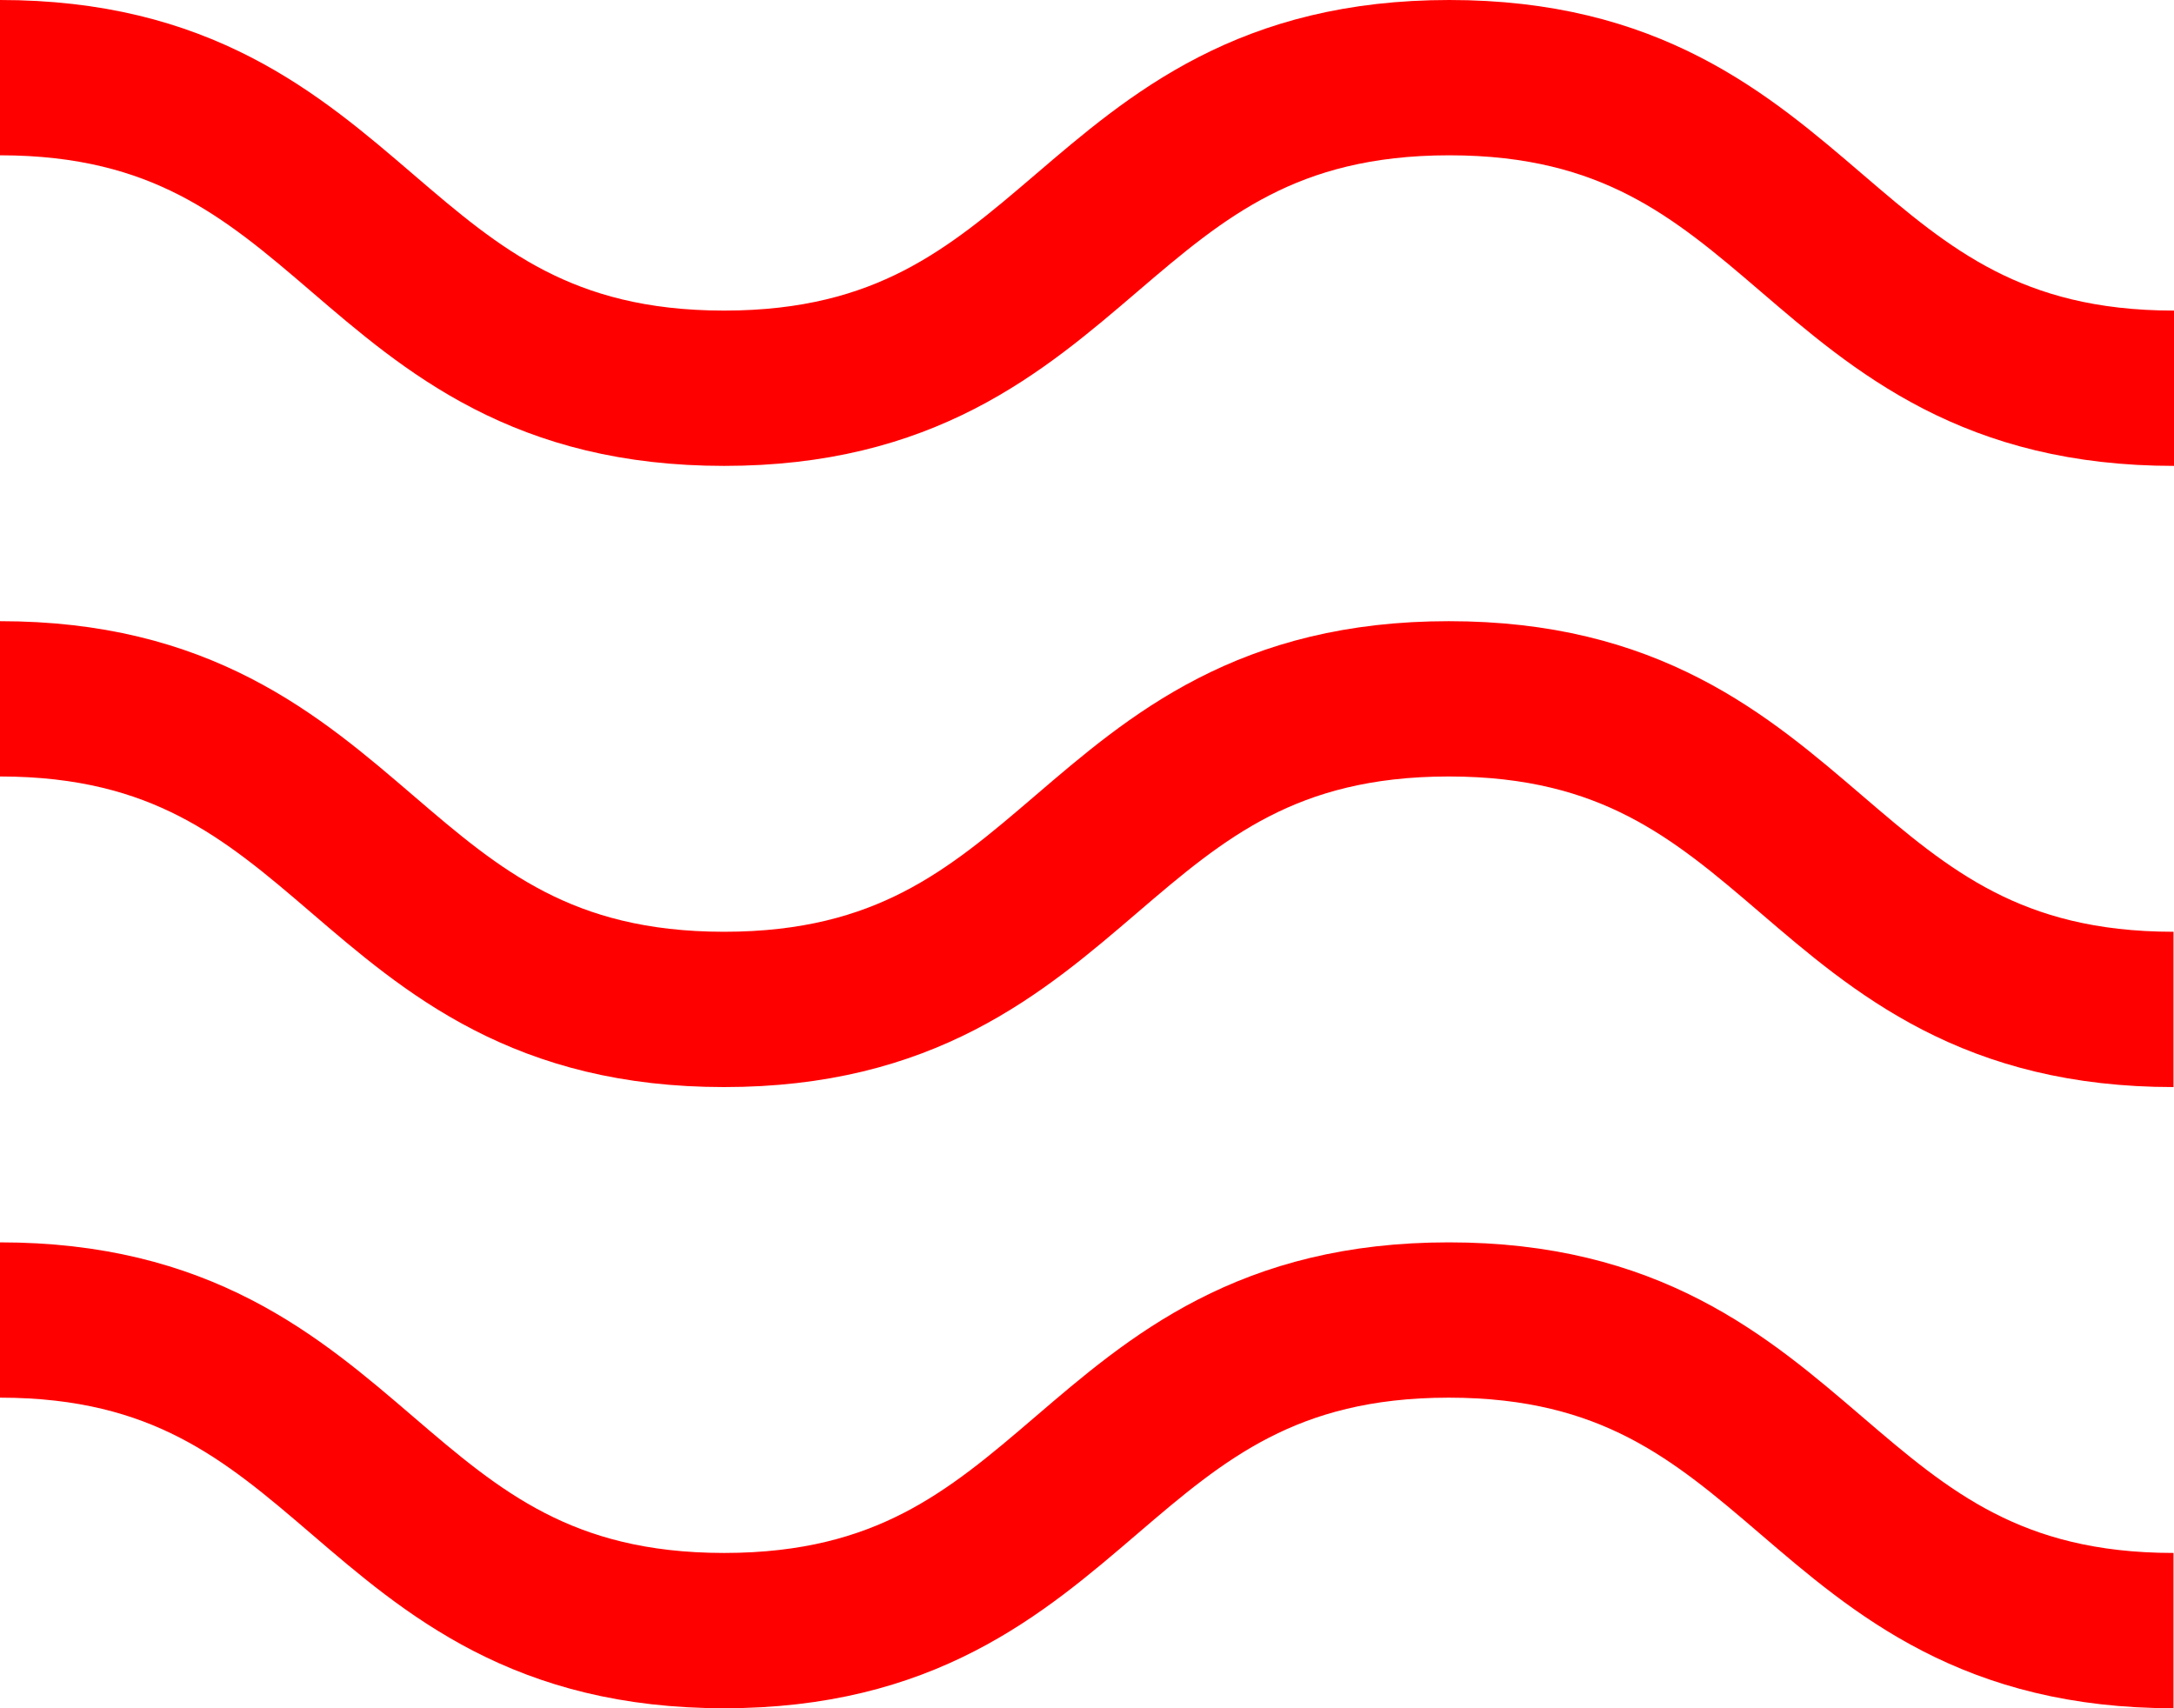 <?xml version="1.0" encoding="UTF-8"?>
<svg id="Layer_2" data-name="Layer 2" xmlns="http://www.w3.org/2000/svg" viewBox="0 0 42 33">
  <defs>
    <style>
      .cls-1 {
        fill: none;
        stroke: red;
        stroke-miterlimit: 10;
        stroke-width: 3px;
      }
    </style>
  </defs>
  <g id="Layer_2-2" data-name="Layer 2">
    <g>
      <path class="cls-1" d="M0,25.5c7,0,7,6,13.99,6s7-6,14-6,7,6,14,6"/>
      <path class="cls-1" d="M0,13.5c7,0,7,6,13.99,6s7-6,14-6,7,6,14,6"/>
      <path class="cls-1" d="M0,1.5c7,0,7,6,13.99,6S21,1.5,28,1.5s7,6,14,6"/>
    </g>
  </g>
</svg>